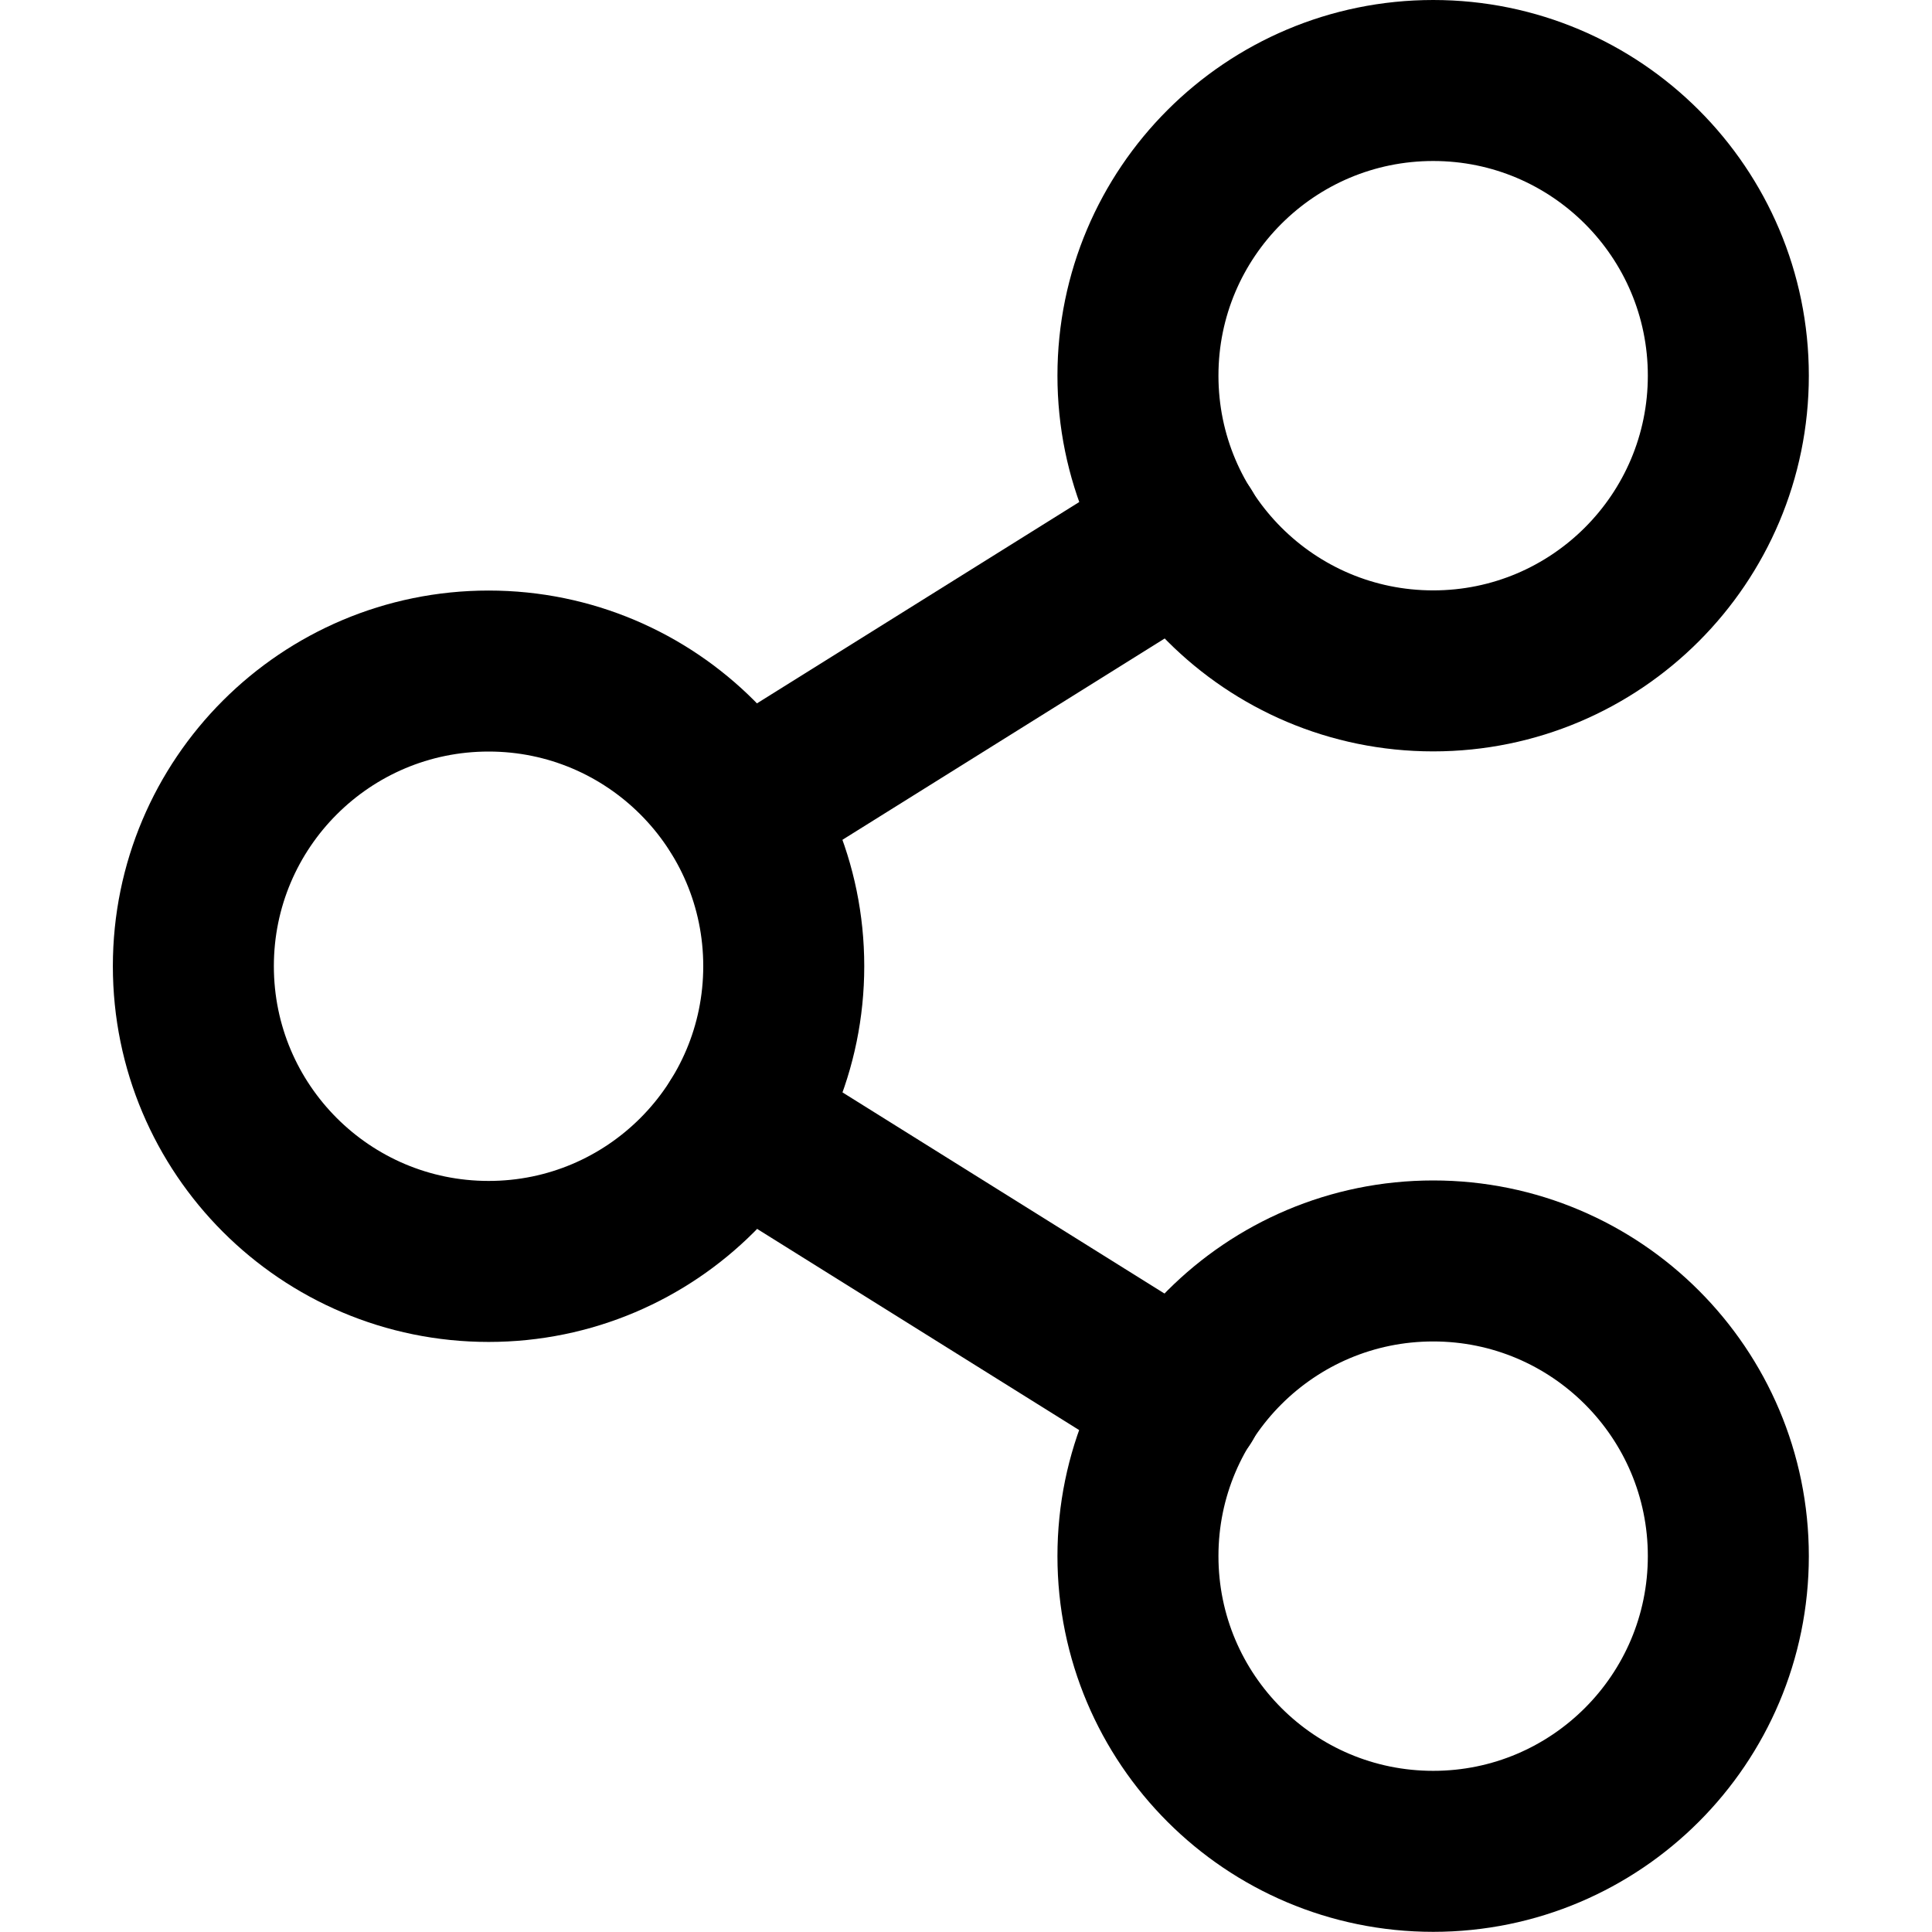 <svg viewBox="0 0 12 12" fill="none" xmlns="http://www.w3.org/2000/svg">
  <g clip-path="url(#clip0_9839_14760)">
    <path d="M4.59 5.028L7.348 3.305" stroke="currentColor" stroke-linecap="round" stroke-linejoin="round"/>
    <path d="M4.59 6.973L7.348 8.696" stroke="currentColor" stroke-linecap="round" stroke-linejoin="round"/>
    <path d="M8.902 4.167C9.914 4.167 10.735 3.346 10.735 2.333C10.735 1.321 9.914 0.5 8.902 0.5C7.889 0.5 7.068 1.321 7.068 2.333C7.068 3.346 7.889 4.167 8.902 4.167Z" stroke="currentColor" stroke-linecap="round" stroke-linejoin="round"/>
    <path d="M8.902 11.499C9.914 11.499 10.735 10.678 10.735 9.665C10.735 8.653 9.914 7.832 8.902 7.832C7.889 7.832 7.068 8.653 7.068 9.665C7.068 10.678 7.889 11.499 8.902 11.499Z" stroke="currentColor" stroke-linecap="round" stroke-linejoin="round"/>
    <path d="M3.035 7.835C4.047 7.835 4.868 7.014 4.868 6.001C4.868 4.989 4.047 4.168 3.035 4.168C2.022 4.168 1.201 4.989 1.201 6.001C1.201 7.014 2.022 7.835 3.035 7.835Z" stroke="currentColor" stroke-linecap="round" stroke-linejoin="round"/>
  </g>
  <defs>
    <clipPath id="clip0_9839_14760">
      <rect width="12" height="12" fill="currentColor"/>
    </clipPath>
  </defs>
</svg>